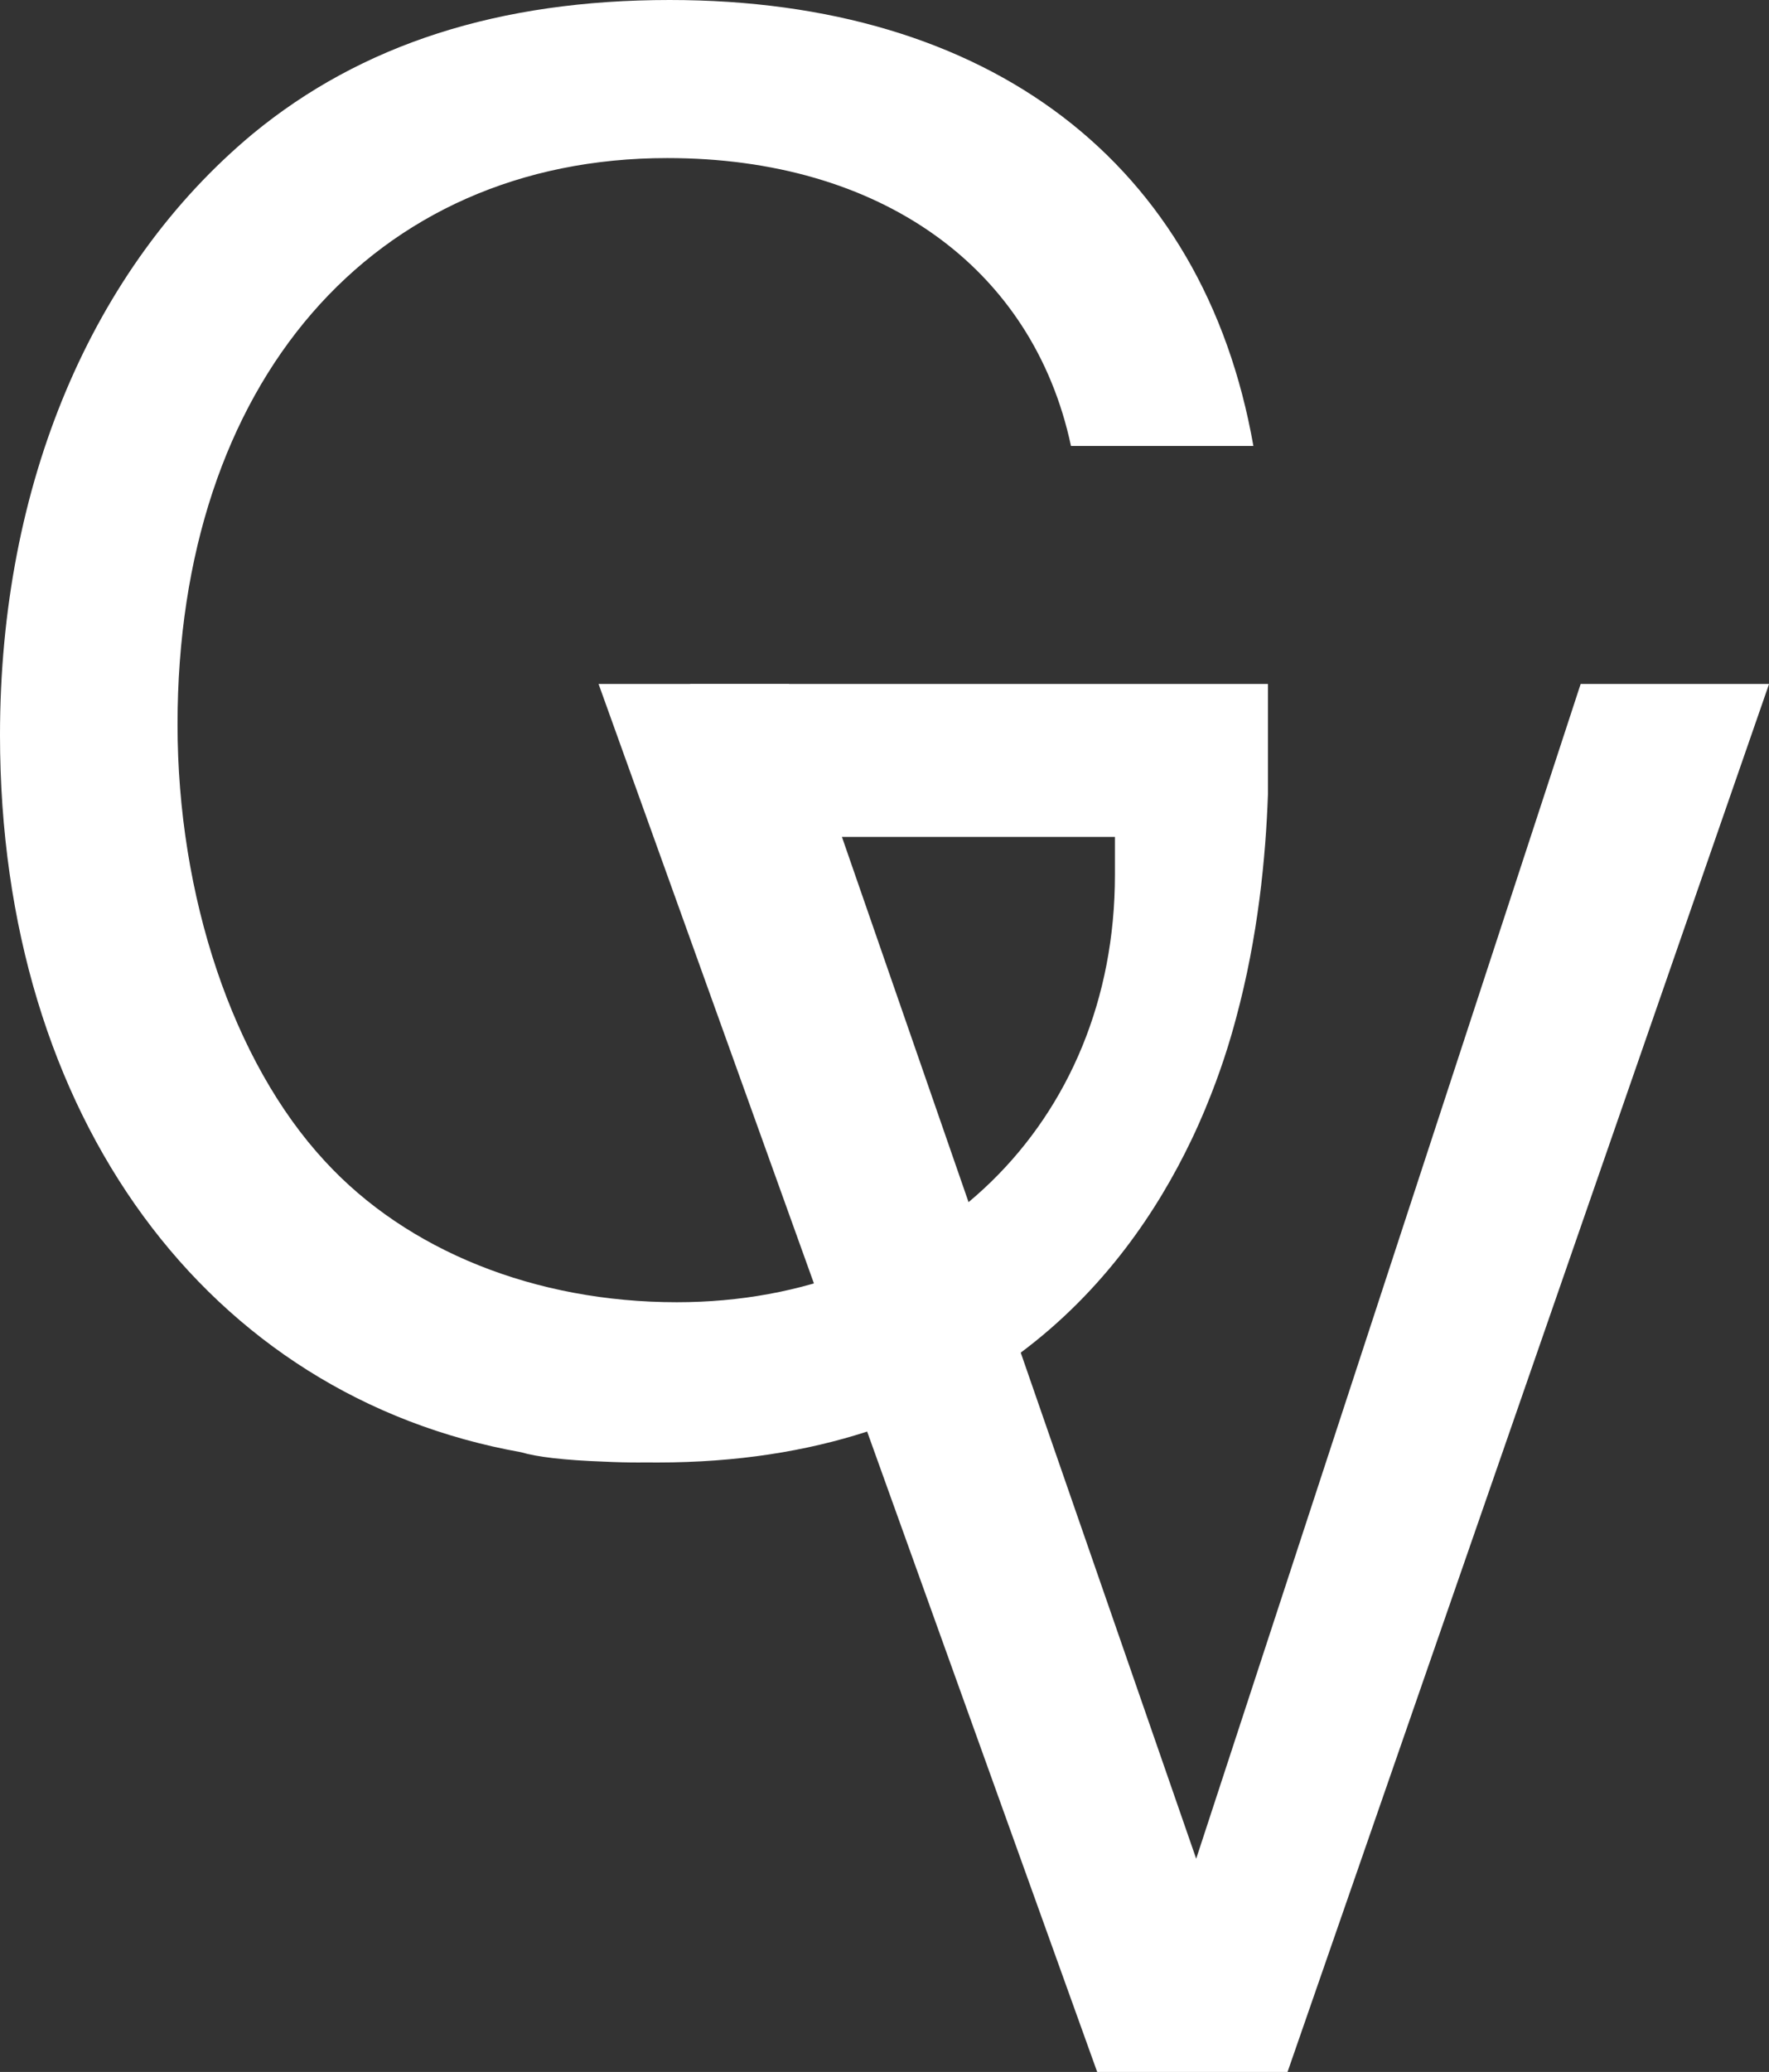 <?xml version="1.0" encoding="UTF-8"?><svg id="Layer_2" xmlns="http://www.w3.org/2000/svg" viewBox="0 0 312.38 365.73"><rect x="0" y="0" width="312.38" height="365.73" fill="#333333" stroke="none"/><defs><style>.cls-1{fill:#fff;}</style></defs><g id="Layer_2-2"><path class="cls-1" d="M193.75,365.73L105.7,120.73h33.61l71.92,207.36,67.89-207.36h33.27l-85.03,245h-33.61Z"/><path class="cls-1" d="M223.88,120.73H121.88v27h75v6.73c0,43.76-32.43,75.4-77.36,75.4-25,0-47.63-9.09-62.16-24.91-16.22-17.5-26.01-46.79-26.01-77.08,0-60.25,34.46-99.97,86.49-99.97,37.5,0,64.53,19.19,71.28,50.82h32.21C212.53,28.72,174.69,0,118.26,0c-30.07,0-54.4,7.77-73.66,23.65C16.22,47.3,0,85.49,0,129.75c0,67.51,36.83,116.73,92.02,126.59,2.77,.82,7.48,1.4,14.65,1.66,2.04,.1,4.1,.15,6.19,.15,.23,0,.46,0,.7-.01,.83,0,1.68,.01,2.57,.01,56.45,0,82.43-32.24,94.22-56.86,.1-.2,.19-.41,.29-.61,.34-.71,.66-1.42,.97-2.11,.09-.21,.19-.42,.28-.64,.34-.77,.67-1.54,.99-2.29v-.03c2.64-6.32,4.31-11.83,5.35-15.73h0c3.95-14.55,5.28-28.64,5.67-39.62v-19.53Z"/></g></svg>